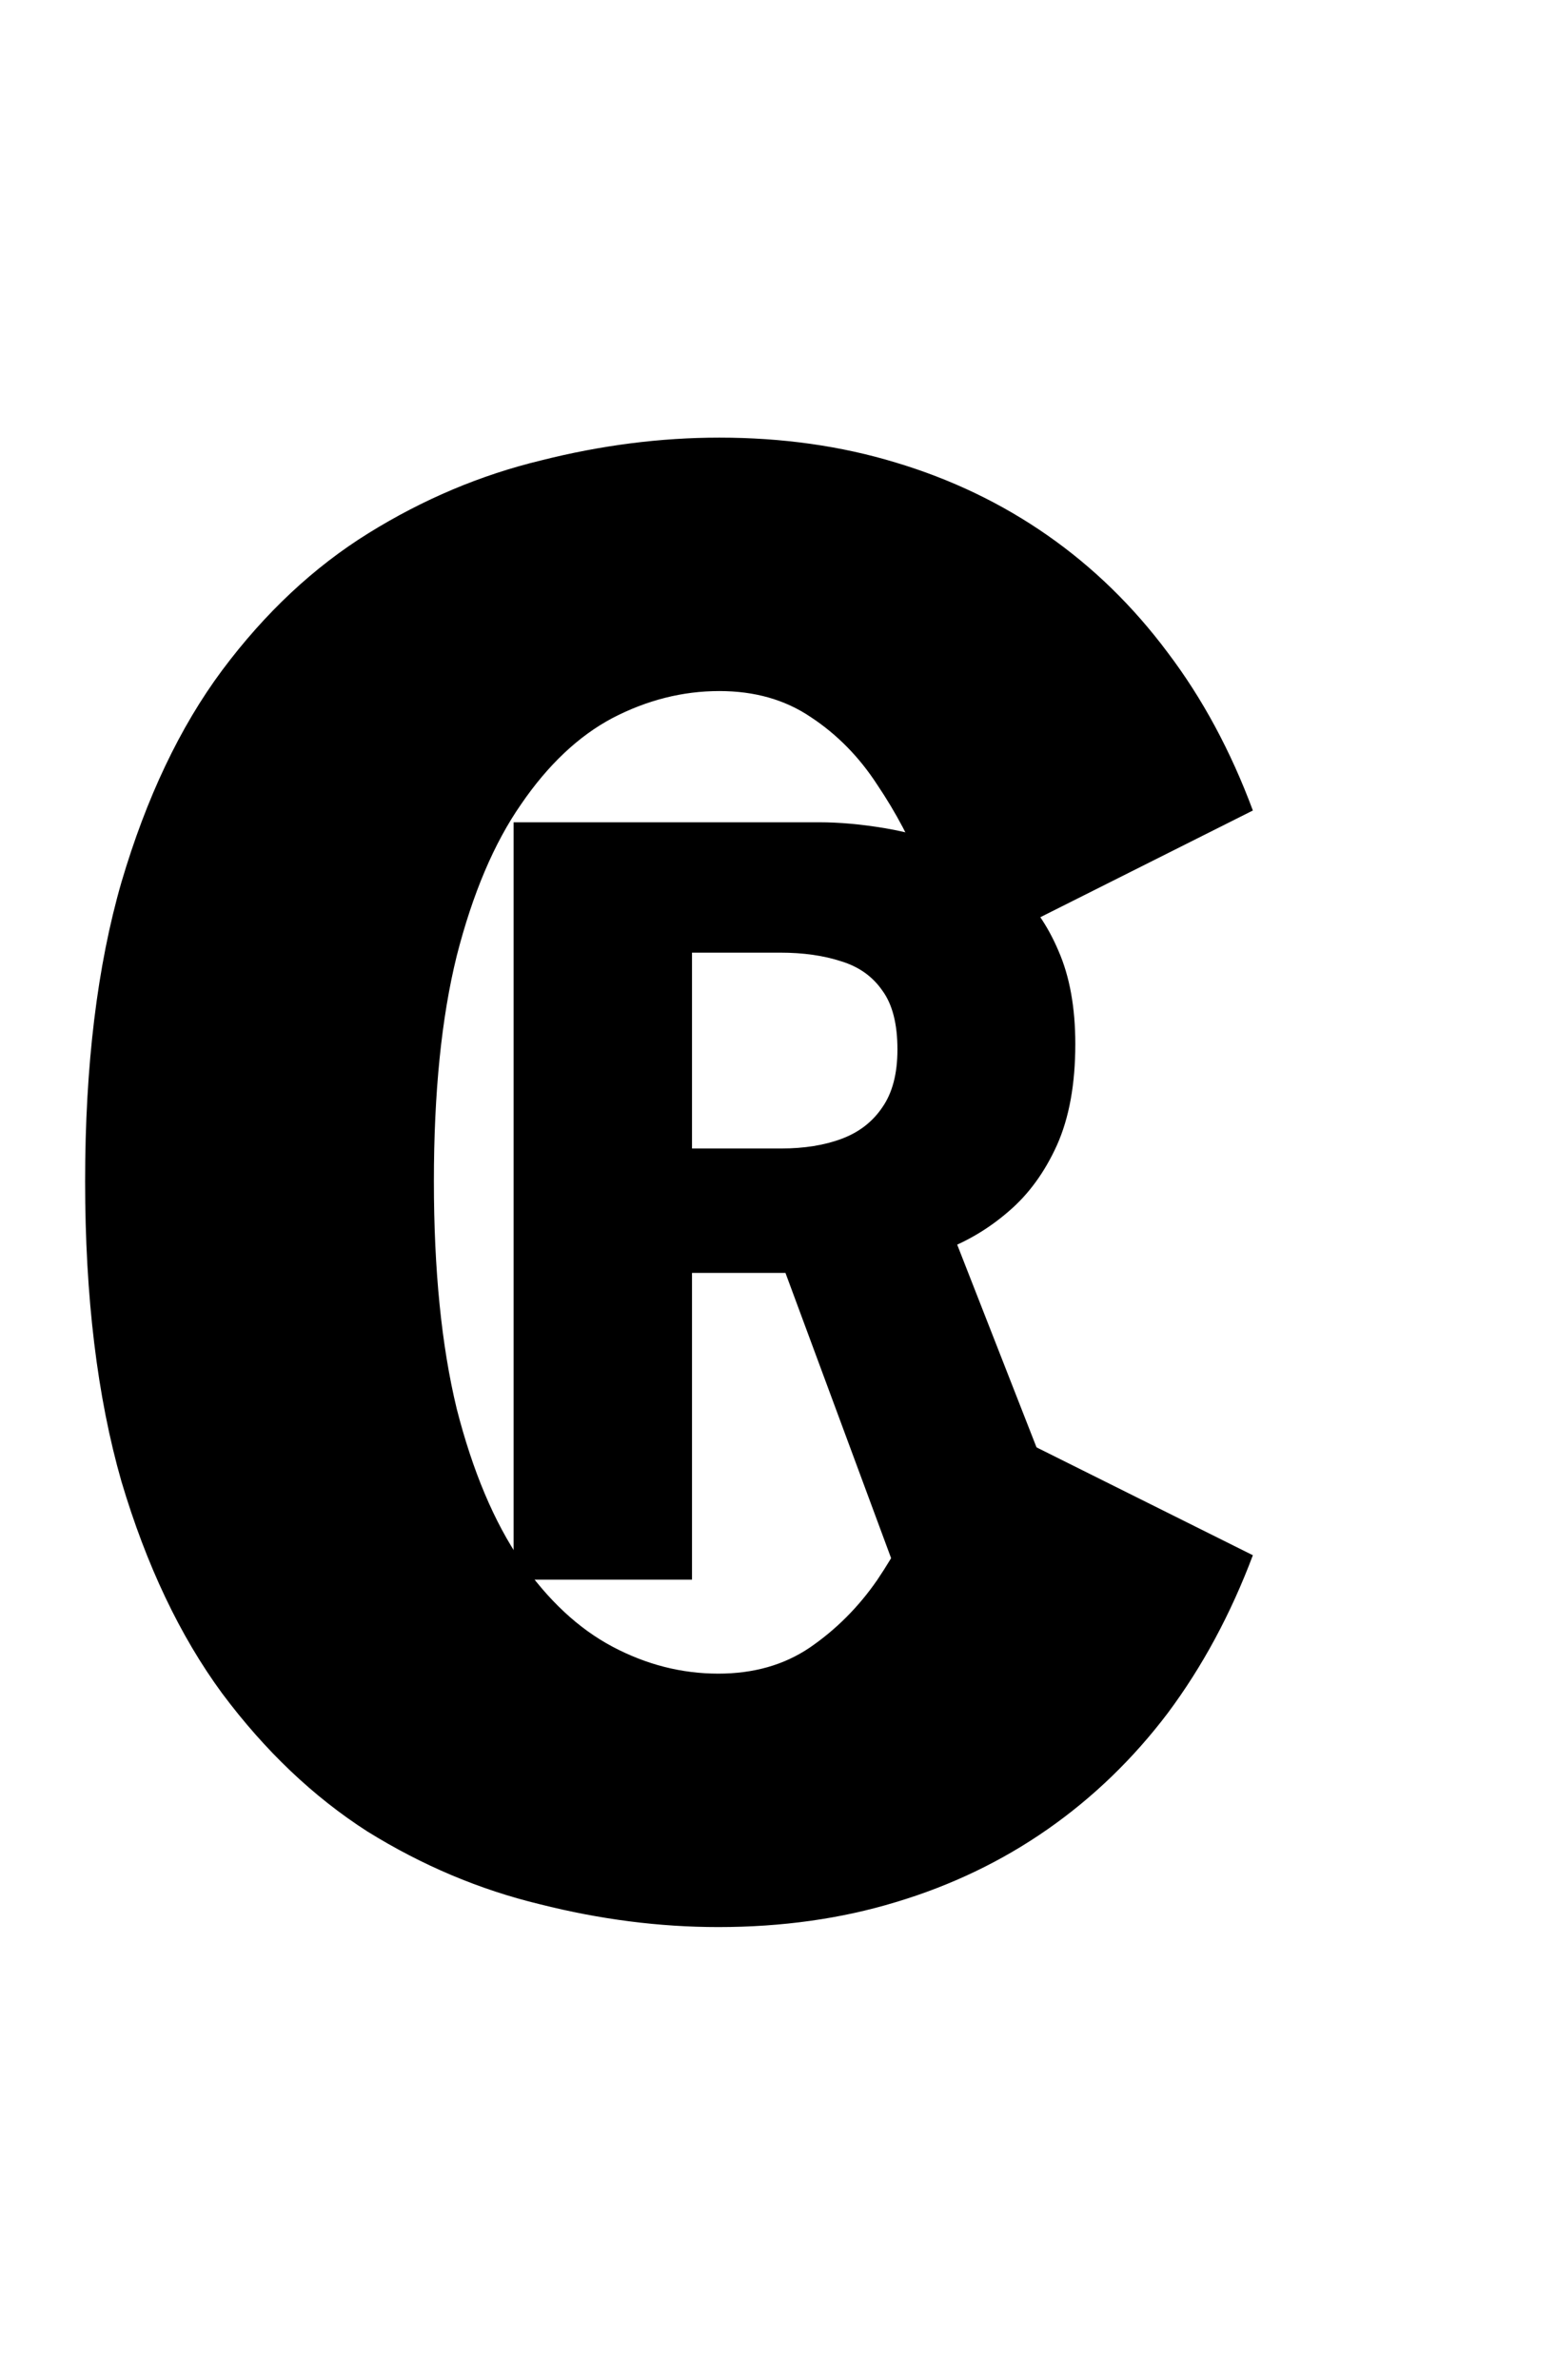 <svg width="72" height="110" viewBox="0 0 72 110" fill="none" xmlns="http://www.w3.org/2000/svg">
<path d="M33.216 89.056C30.496 89.056 27.744 88.704 24.96 88C22.176 87.328 19.52 86.208 16.992 84.64C14.496 83.04 12.256 80.912 10.272 78.256C8.32 75.6 6.768 72.336 5.616 68.464C4.496 64.56 3.936 59.936 3.936 54.592C3.936 49.248 4.496 44.64 5.616 40.768C6.768 36.864 8.32 33.6 10.272 30.976C12.256 28.32 14.512 26.208 17.04 24.64C19.568 23.072 22.224 21.952 25.008 21.28C27.792 20.576 30.544 20.224 33.264 20.224C36.176 20.224 38.896 20.608 41.424 21.376C43.984 22.144 46.32 23.264 48.432 24.736C50.544 26.208 52.4 28.016 54 30.16C55.6 32.272 56.912 34.704 57.936 37.456L44.16 44.368C43.776 43.088 43.296 41.744 42.72 40.336C42.144 38.896 41.424 37.536 40.56 36.256C39.728 34.976 38.704 33.936 37.488 33.136C36.304 32.336 34.896 31.936 33.264 31.936C31.568 31.936 29.92 32.352 28.32 33.184C26.752 34.016 25.344 35.344 24.096 37.168C22.848 38.96 21.856 41.296 21.12 44.176C20.416 47.024 20.064 50.496 20.064 54.592C20.064 58.688 20.416 62.192 21.12 65.104C21.856 67.984 22.848 70.336 24.096 72.16C25.344 73.952 26.752 75.264 28.32 76.096C29.888 76.928 31.52 77.344 33.216 77.344C34.848 77.344 36.256 76.944 37.44 76.144C38.656 75.312 39.696 74.272 40.56 73.024C41.424 71.744 42.144 70.4 42.72 68.992C43.296 67.584 43.776 66.256 44.16 65.008L57.936 71.872C56.912 74.592 55.6 77.024 54 79.168C52.4 81.28 50.544 83.072 48.432 84.544C46.32 86.016 43.984 87.136 41.424 87.904C38.896 88.672 36.16 89.056 33.216 89.056Z" fill="black"/>
<path d="M23.75 73V38H37.875C38.825 38 39.842 38.092 40.925 38.275C42.025 38.458 43.092 38.767 44.125 39.2C45.158 39.633 46.092 40.242 46.925 41.025C47.775 41.792 48.45 42.767 48.95 43.95C49.467 45.133 49.725 46.567 49.725 48.25C49.725 50.1 49.442 51.658 48.875 52.925C48.308 54.175 47.567 55.192 46.65 55.975C45.75 56.758 44.75 57.358 43.65 57.775C42.567 58.192 41.483 58.475 40.4 58.625C39.317 58.758 38.35 58.825 37.5 58.825H32V73H23.75ZM41.575 73L35.525 56.675L43.6 55.825L50.325 73H41.575ZM32 53.075H36.125C37.192 53.075 38.125 52.925 38.925 52.625C39.725 52.325 40.35 51.842 40.8 51.175C41.267 50.508 41.5 49.617 41.5 48.5C41.5 47.317 41.267 46.408 40.8 45.775C40.35 45.125 39.717 44.675 38.9 44.425C38.083 44.158 37.142 44.025 36.075 44.025H32V53.075Z" fill="black"/>
</svg>
